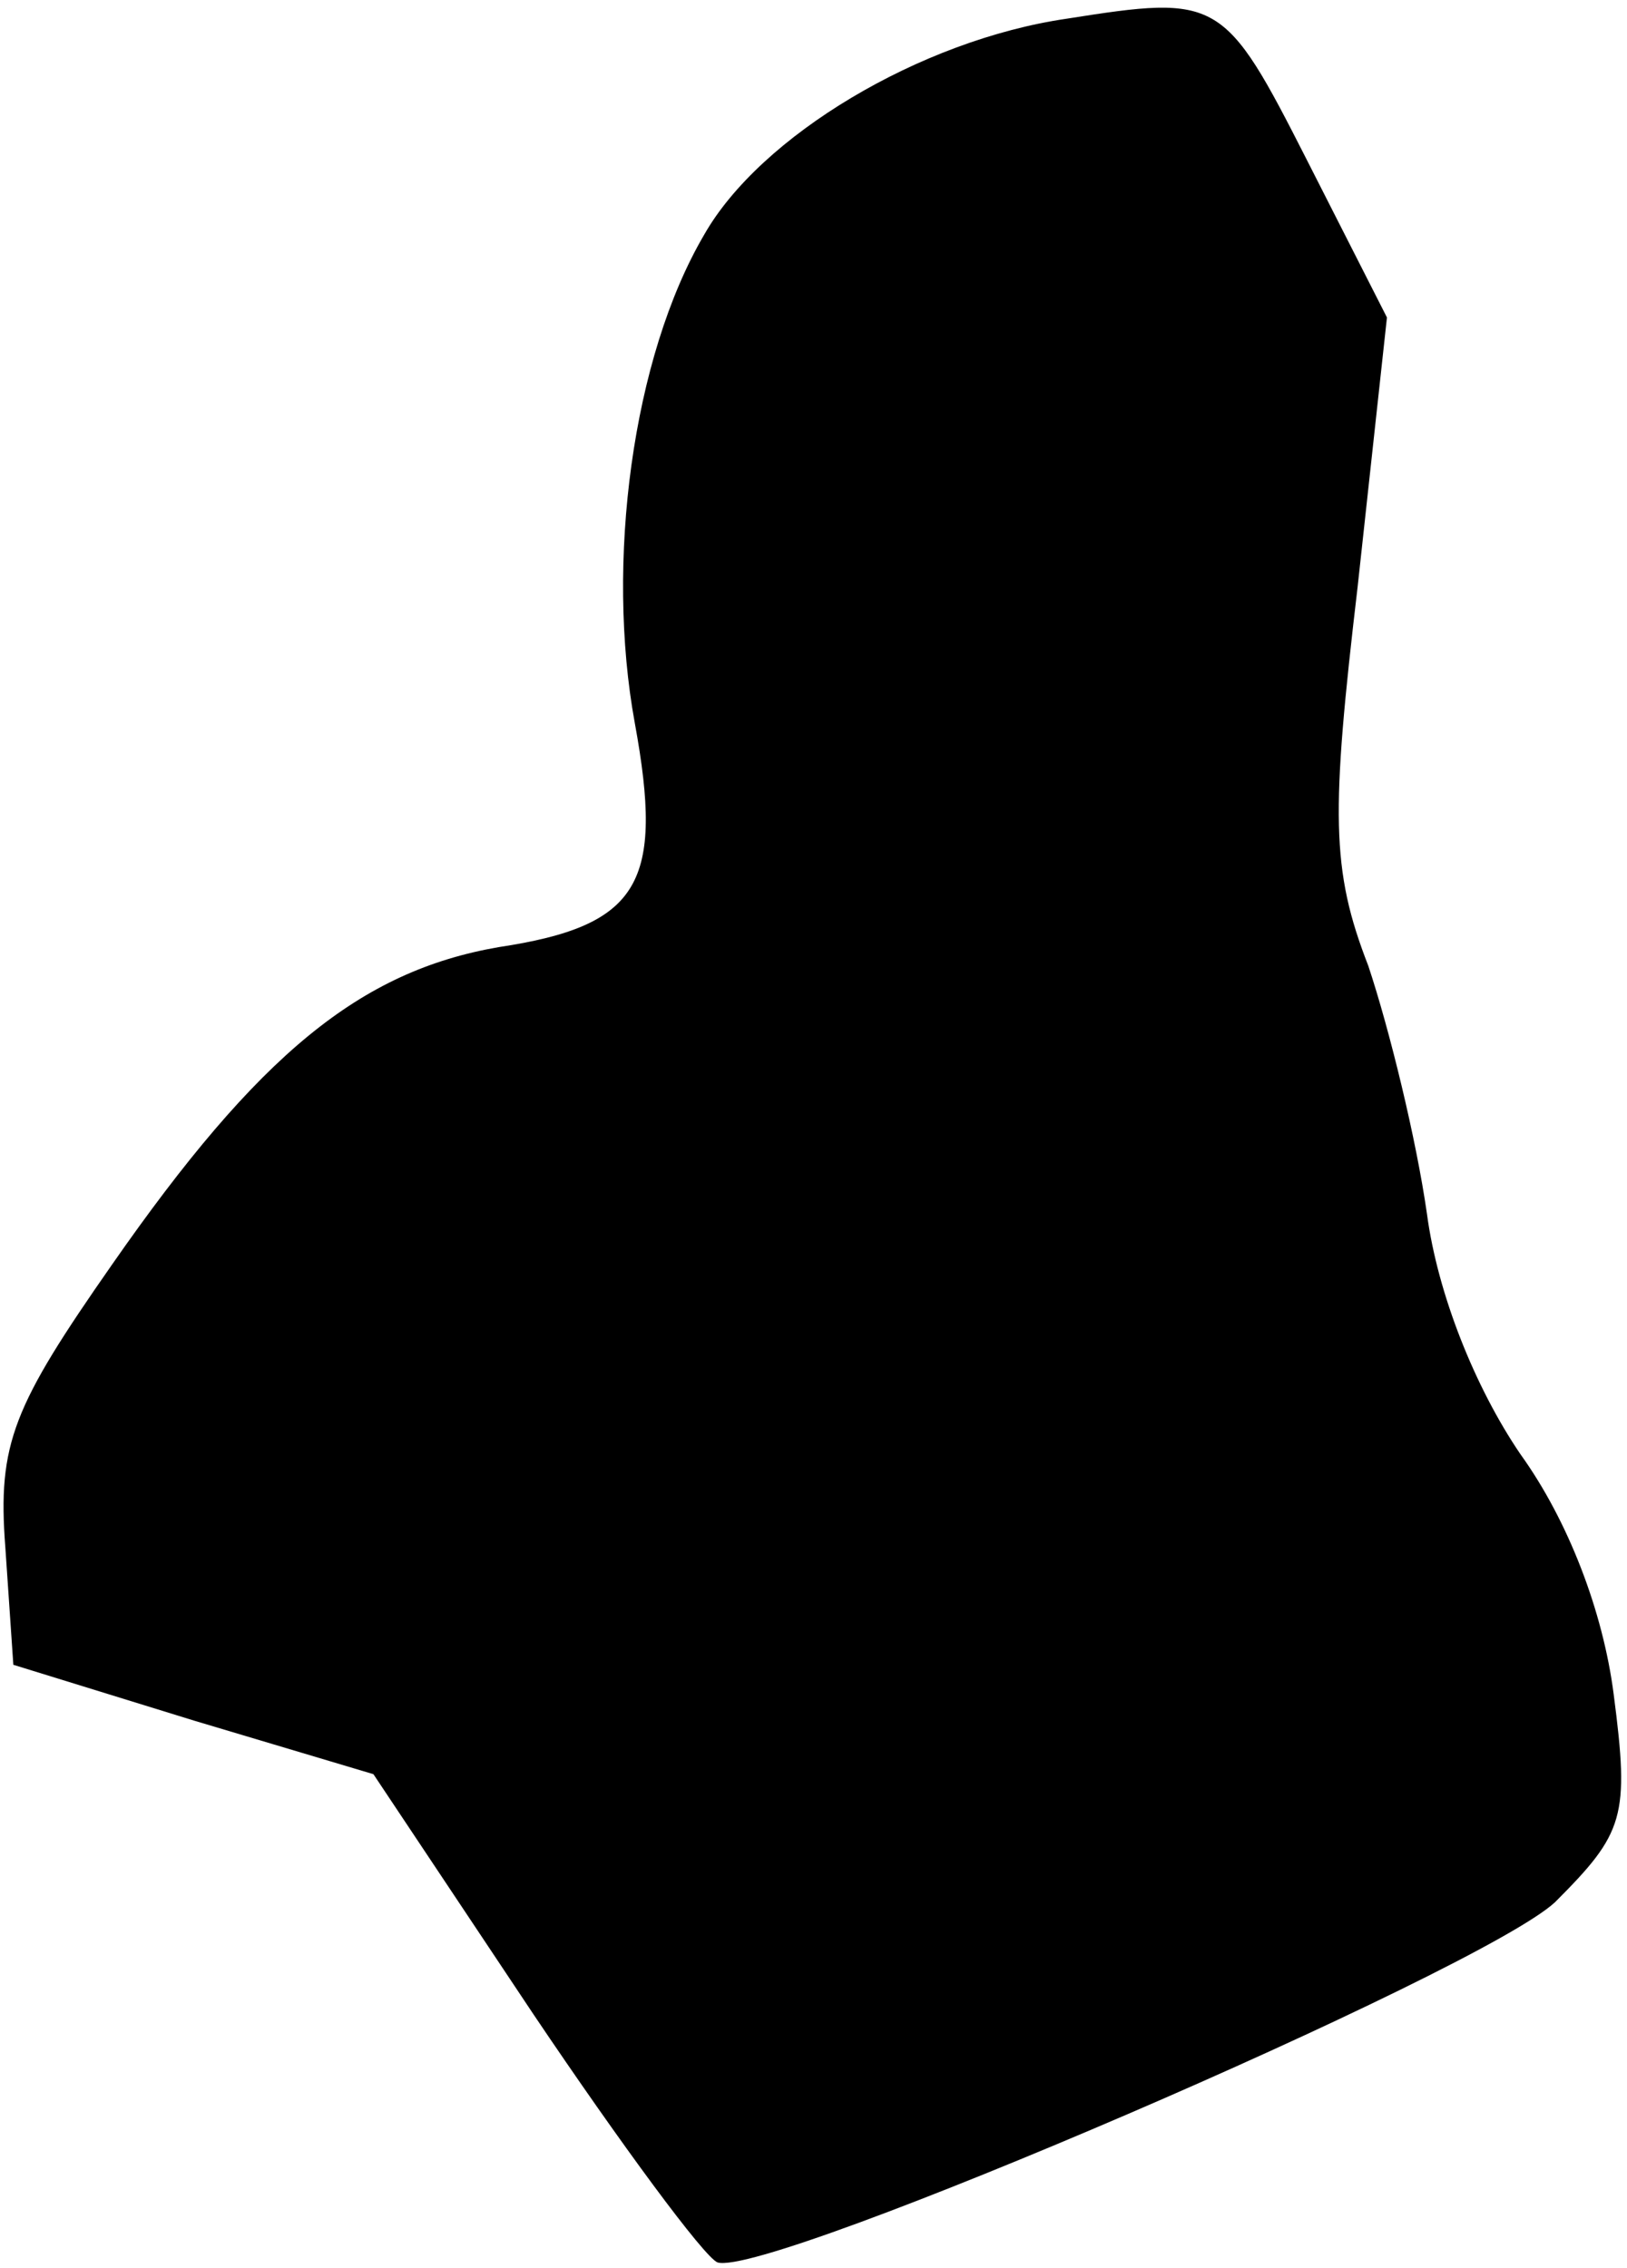 <?xml version="1.0" standalone="no"?>
<!DOCTYPE svg PUBLIC "-//W3C//DTD SVG 20010904//EN"
 "http://www.w3.org/TR/2001/REC-SVG-20010904/DTD/svg10.dtd">
<svg version="1.0" xmlns="http://www.w3.org/2000/svg"
 width="61pt" height="85pt" viewBox="0 0 61 85"
 preserveAspectRatio="xMidYMid meet">
<g transform="translate(0,85) scale(0.1,-0.1)"
fill="#000000" stroke="none">
<path fill="#000000" stroke="none" d="M400 843 c-55 -8 -115 -44 -136 -81
-27 -46 -37 -123 -26 -183 11 -60 2 -76 -51 -84 -52 -9 -90 -40 -145 -119 -37
-53 -43 -67 -40 -106 l3 -44 68 -21 67 -20 60 -90 c33 -49 64 -91 69 -93 19
-6 286 109 314 135 26 26 28 32 22 78 -4 31 -17 65 -35 90 -17 25 -31 60 -35
90 -4 28 -14 69 -22 93 -14 36 -14 57 -4 142 l11 101 -30 59 c-31 61 -33 62
-90 53z"/>
</g>
</svg>
